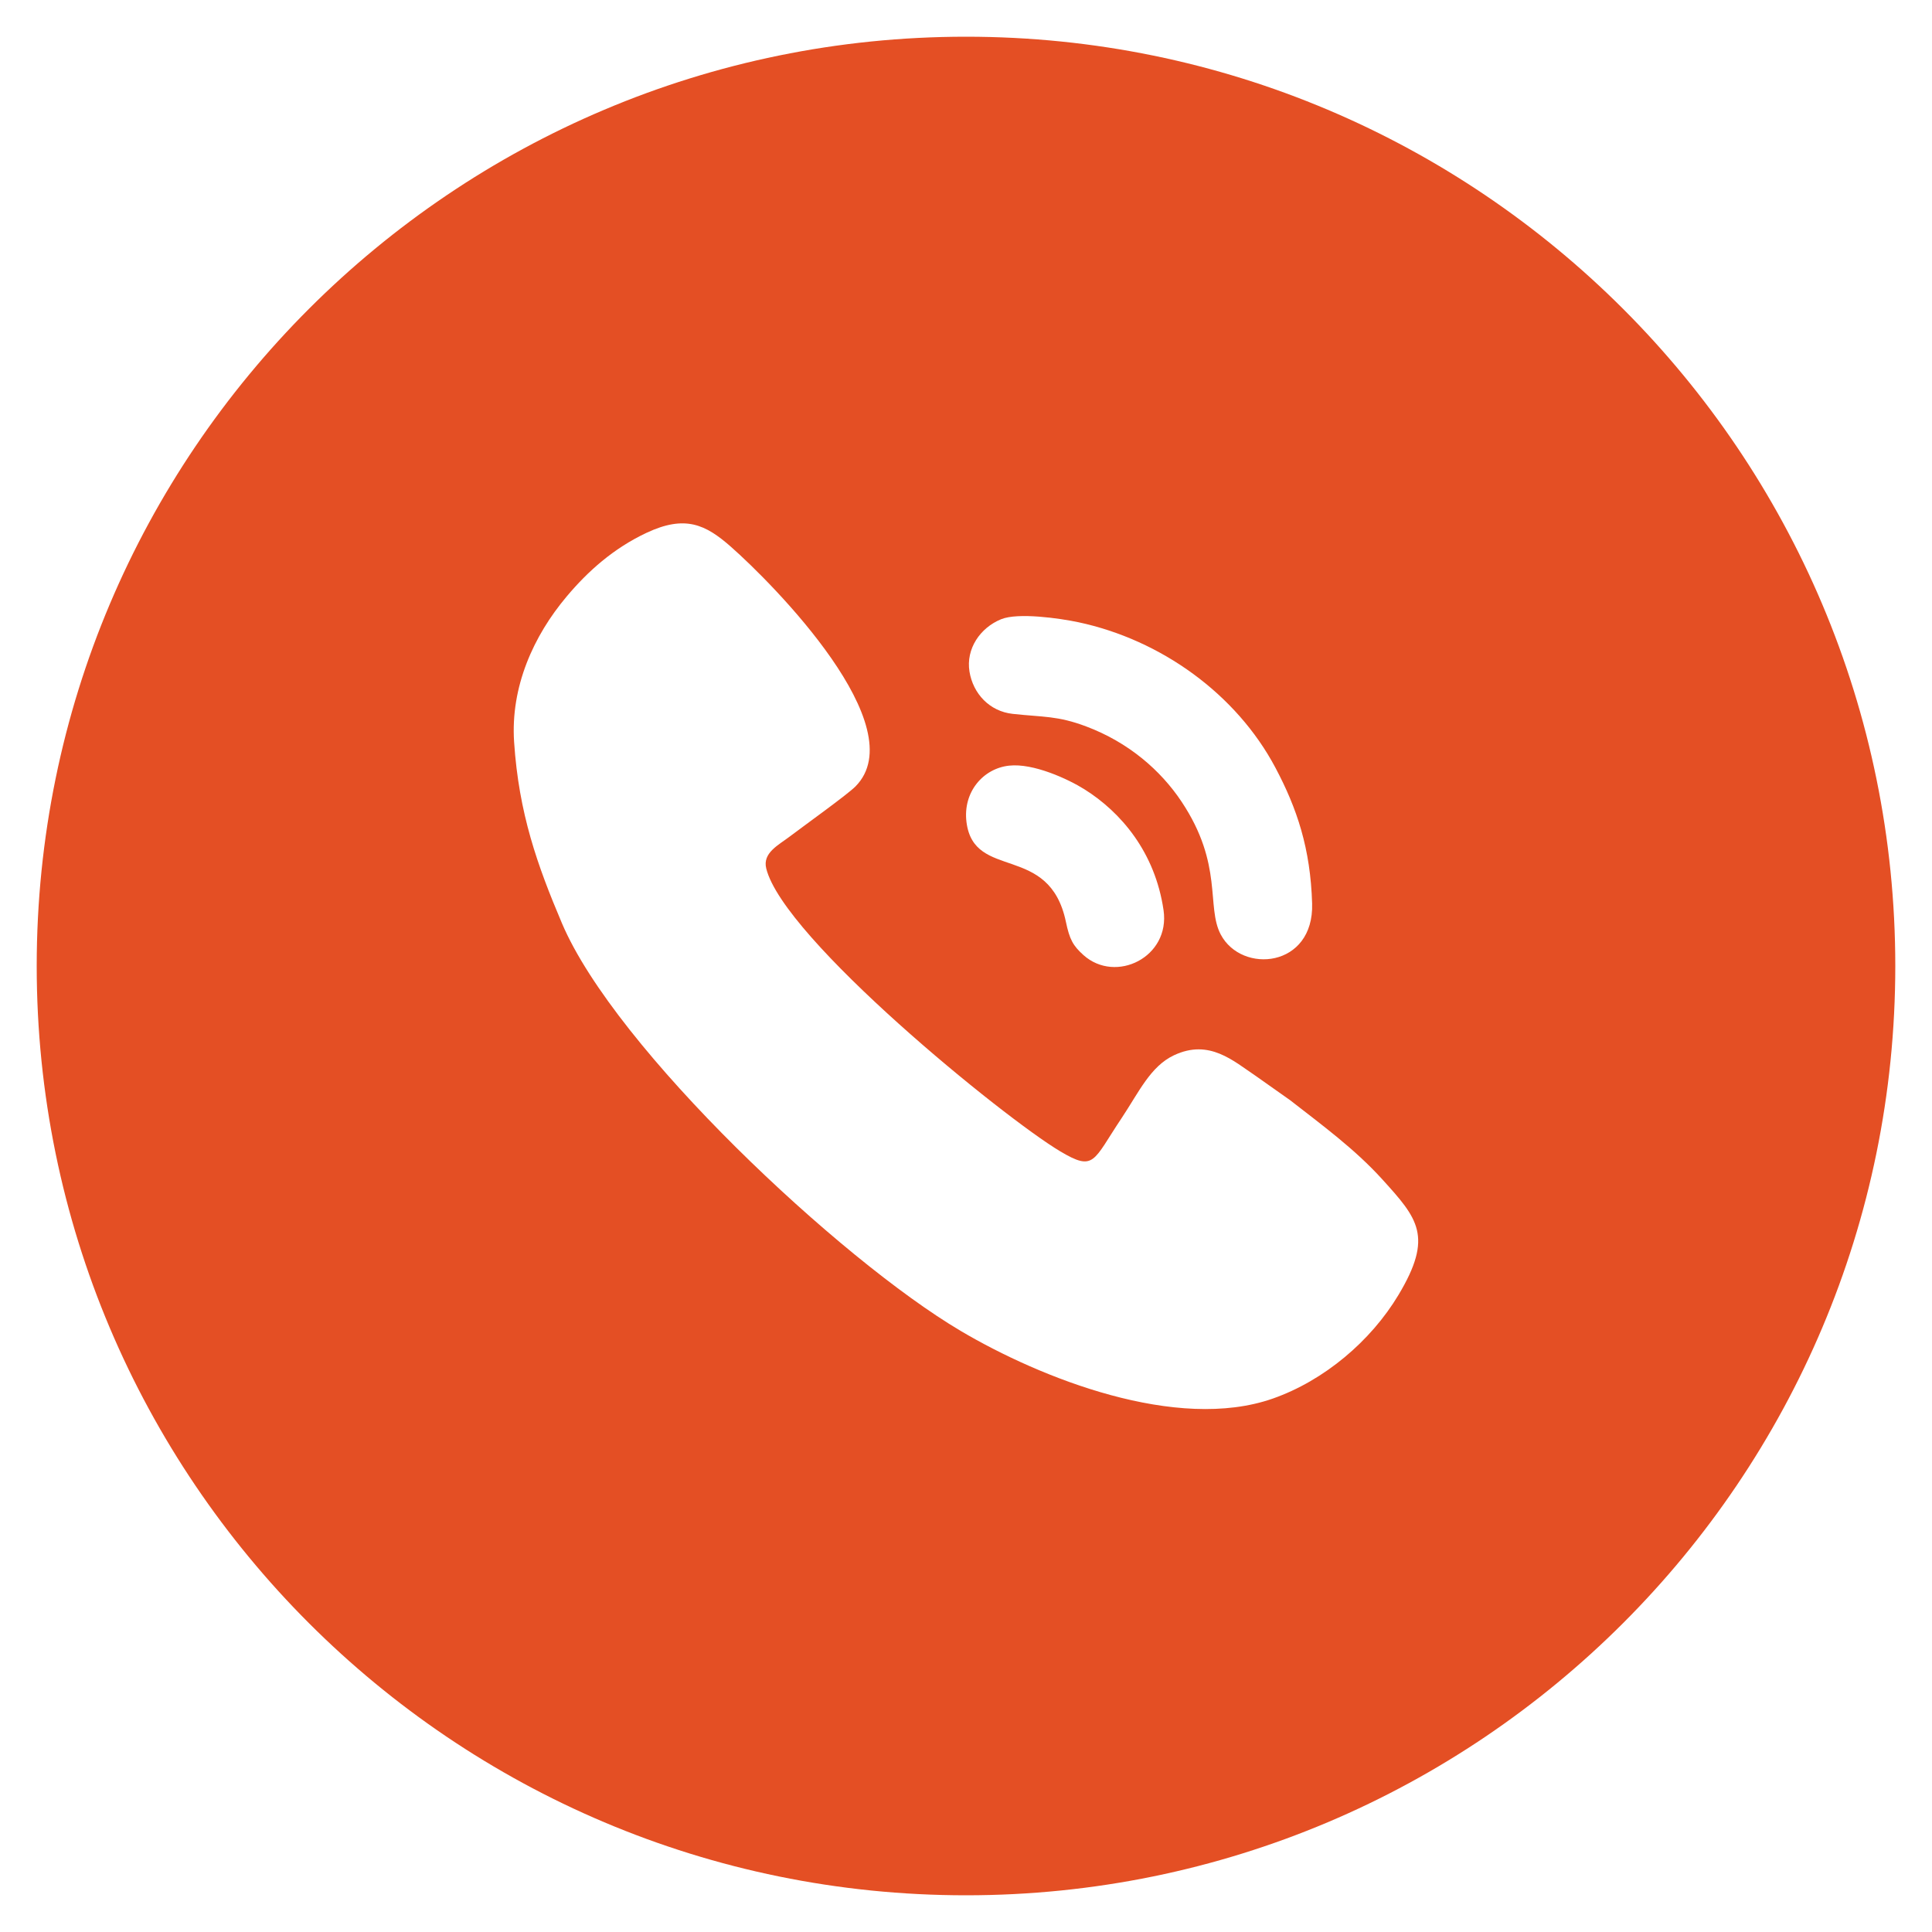 <?xml version="1.0" encoding="utf-8"?>
<!-- Generator: Adobe Illustrator 24.2.1, SVG Export Plug-In . SVG Version: 6.00 Build 0)  -->
<svg version="1.1" id="Layer_1" xmlns="http://www.w3.org/2000/svg" xmlns:xlink="http://www.w3.org/1999/xlink" x="0px" y="0px"
	 viewBox="0 0 200 200" style="enable-background:new 0 0 200 200;" xml:space="preserve">
<style type="text/css">
	.st0{fill-rule:evenodd;clip-rule:evenodd;fill:#E44F24;}
</style>
<g>
	<path class="st0" d="M100,3.8c53.13,0,96.2,43.07,96.2,96.2c0,53.13-43.07,96.2-96.2,96.2c-53.13,0-96.2-43.07-96.2-96.2
		C3.8,46.87,46.87,3.8,100,3.8z M53.22,76.81c0.49,7.41,2.41,12.77,4.95,18.76c5.53,13.02,28.8,34.82,41.27,42.2
		c8.3,4.91,22.39,10.49,32.32,7.01c5.33-1.87,10.15-5.96,13.01-10.73c3.64-6.07,2-7.91-1.69-11.98c-2.84-3.13-6.21-5.59-9.53-8.18
		l-3.54-2.5c-2.31-1.54-4.81-3.88-8.48-2.15c-2.44,1.15-3.62,3.8-5.43,6.52c-2.98,4.45-2.78,5.54-6.34,3.43
		c-5.86-3.49-28.67-22.05-30.44-29.29c-0.4-1.62,1.28-2.42,2.47-3.33c1.38-1.05,5.93-4.31,6.77-5.16
		c6.1-6.16-8.43-20.88-12.92-24.83c-2.6-2.28-4.71-3.31-8.74-1.41c-3.41,1.61-6.05,3.97-8.24,6.58
		C55.23,65.82,52.84,71.1,53.22,76.81z M100.05,85.1c0.77,6.12,8.57,2.12,10.29,10.32c0.38,1.82,0.73,2.47,1.82,3.45
		c3.34,2.99,9,0.22,8.29-4.65c-0.88-6.02-4.43-10.15-8.17-12.5c-1.7-1.07-5.31-2.74-7.82-2.46C101.77,79.55,99.66,82,100.05,85.1z
		 M100.36,69.52c0.37,2.28,2.07,4.12,4.48,4.38c3.2,0.35,4.62,0.18,7.6,1.3c4.39,1.65,7.71,4.54,9.87,7.78
		c4.36,6.54,2.53,10.86,4.06,13.76c2.18,4.12,9.66,3.44,9.46-3.21c-0.17-5.69-1.56-9.84-3.8-14.06
		c-4.04-7.62-11.84-13.24-20.41-15.06c-1.94-0.41-6.23-1.02-7.98-0.31C101.45,64.99,99.98,67.18,100.36,69.52z"/>
</g>
</svg>
